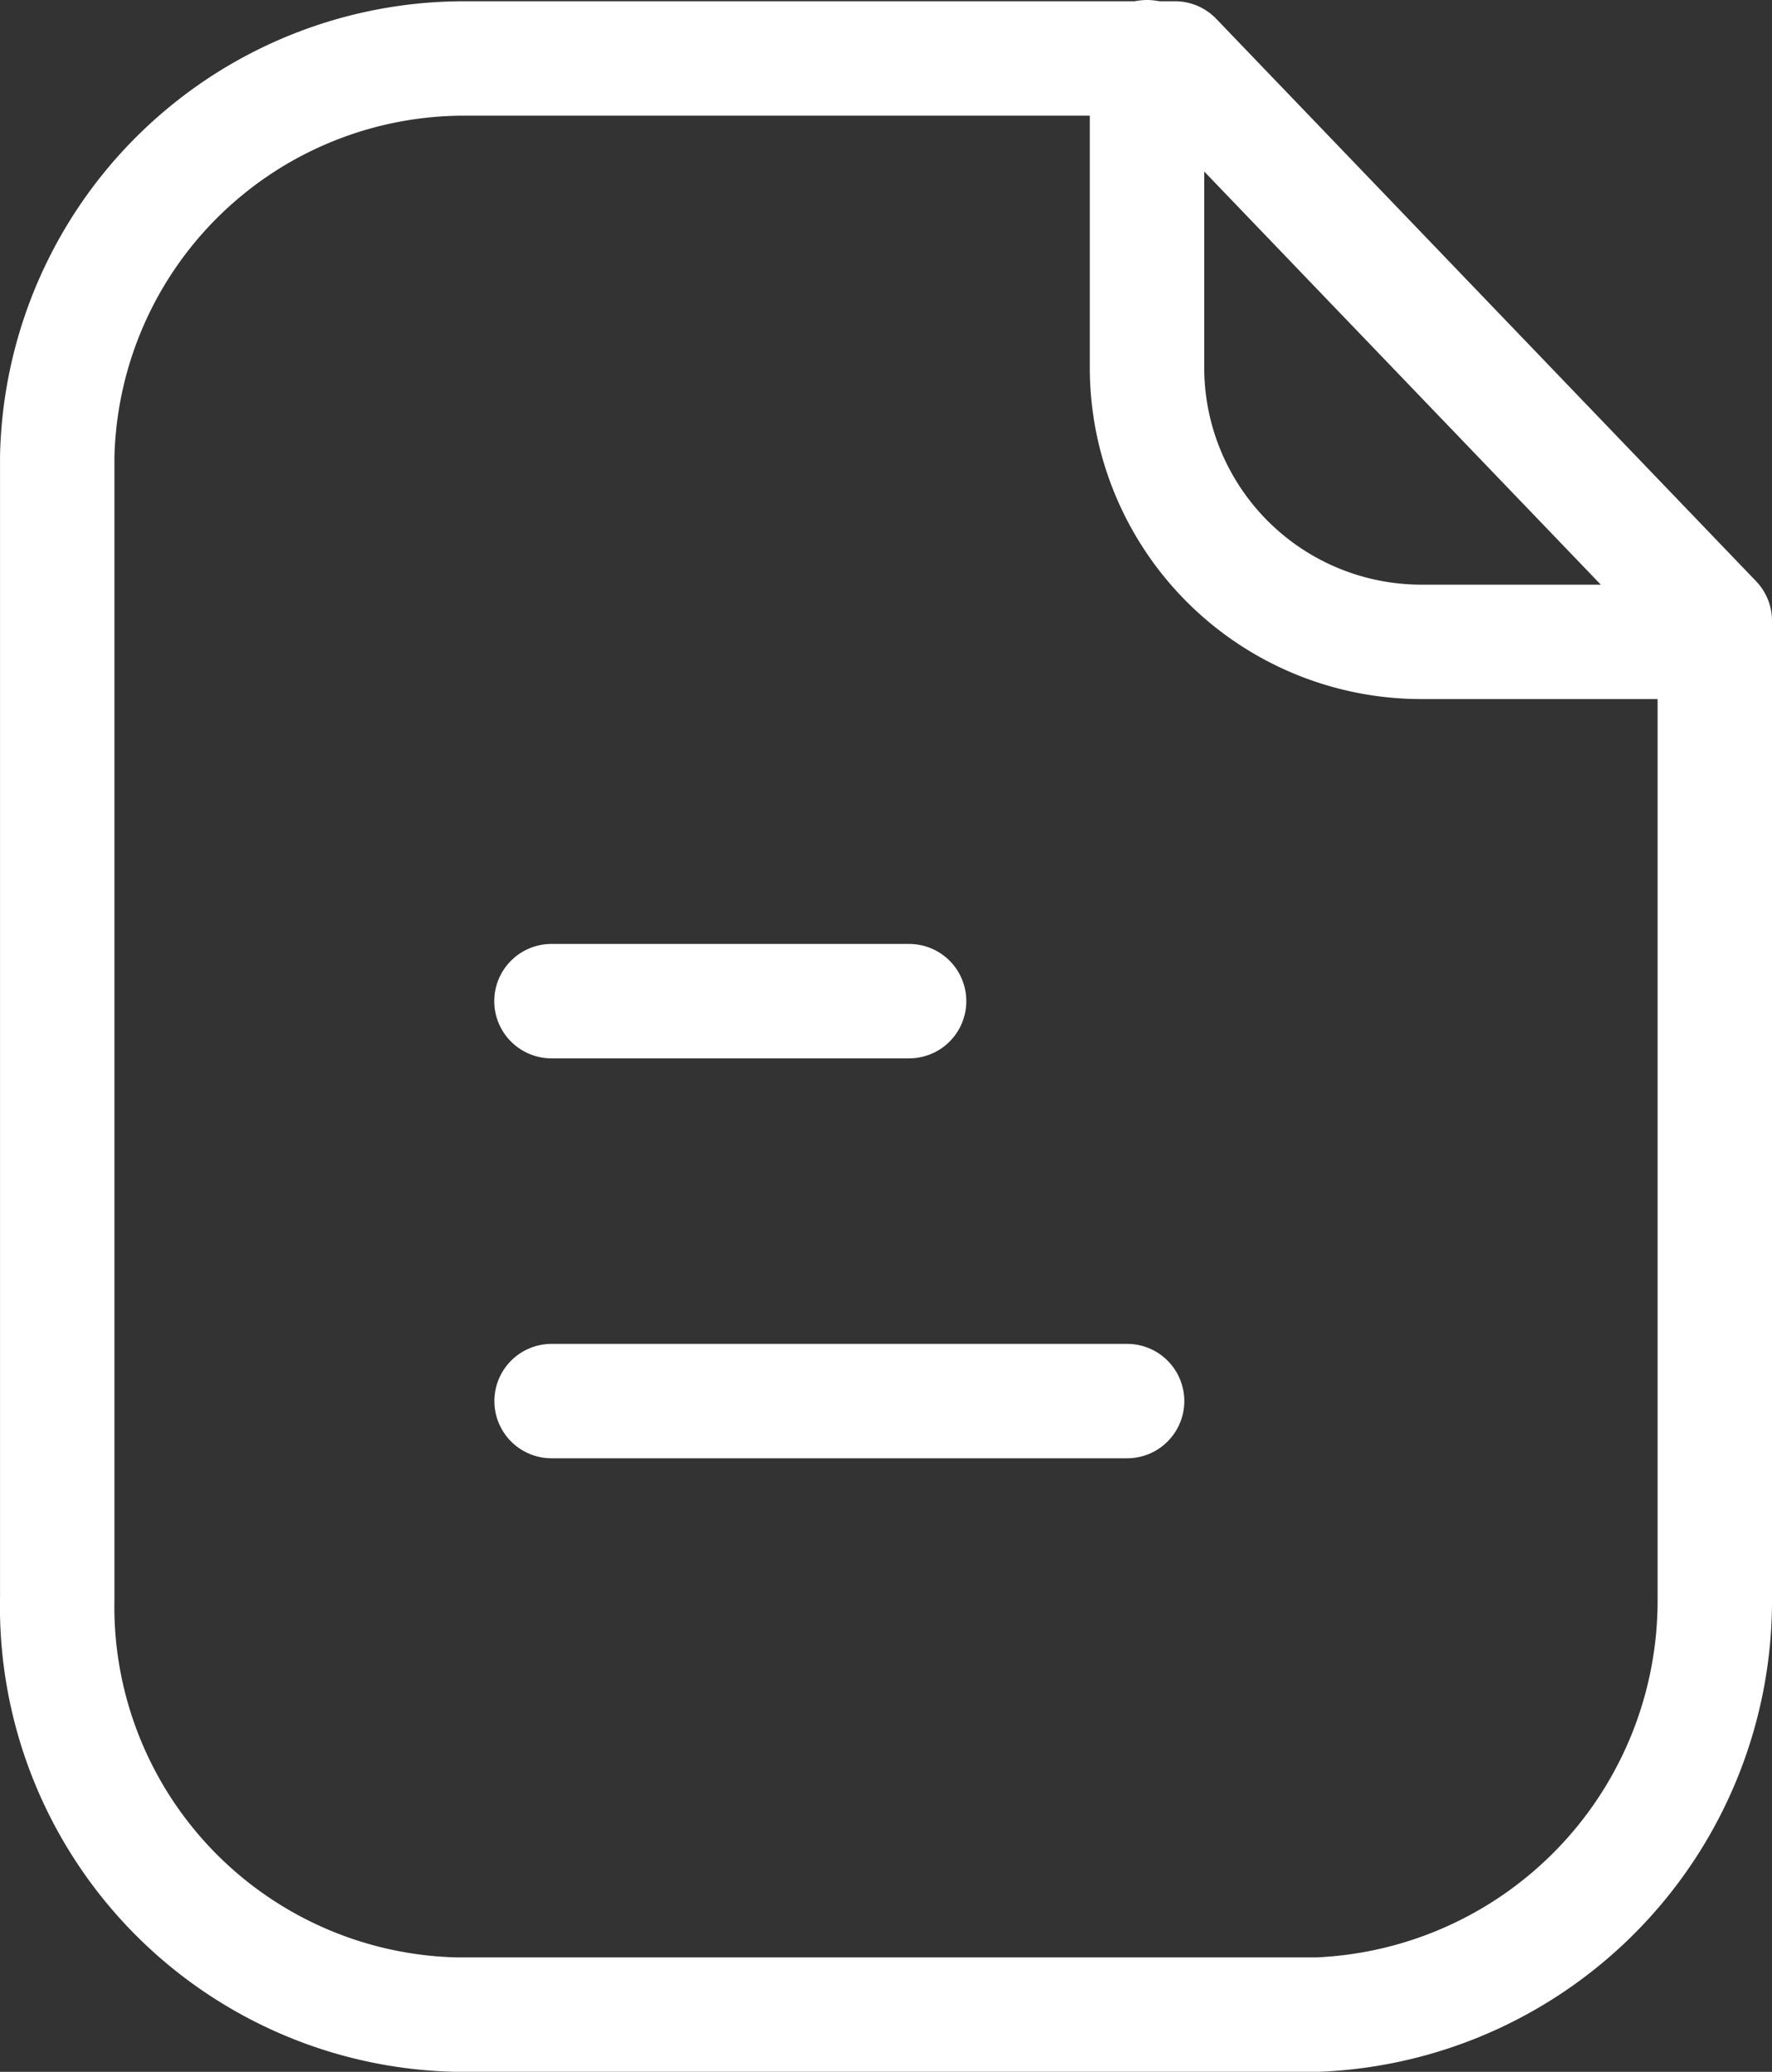 <svg xmlns="http://www.w3.org/2000/svg" width="46.464" height="54.322" viewBox="0 0 46.464 54.322">
  <rect x="0" y="0" width="46.464" height="54.322" fill="#333333" stroke="none"/>
  <g id="Paper" transform="translate(1.501 1.5)">
    <path id="Stroke_1" data-name="Stroke 1" d="M29.309,0H10.717A10.676,10.676,0,0,0,0,10.421V40.359A10.7,10.7,0,0,0,10.46,51.288c.087,0,.17,0,.257,0H33.042A10.861,10.861,0,0,0,43.463,40.359V14.744Z" transform="translate(0 0.033)" fill="none" stroke="#fff" stroke-linecap="round" stroke-linejoin="round" stroke-width="3"/>
    <path id="Stroke_3" data-name="Stroke 3" d="M0,0V8.129a7.194,7.194,0,0,0,7.176,7.2h7.7" transform="translate(28.575 0)" fill="none" stroke="#fff" stroke-linecap="round" stroke-linejoin="round" stroke-width="3"/>
    <path id="Stroke_5" data-name="Stroke 5" d="M15.091.5H0" transform="translate(12.962 34.735)" fill="none" stroke="#fff" stroke-linecap="round" stroke-linejoin="round" stroke-width="3"/>
    <path id="Stroke_7" data-name="Stroke 7" d="M9.378.5H0" transform="translate(12.959 24.249)" fill="none" stroke="#fff" stroke-linecap="round" stroke-linejoin="round" stroke-width="3"/>
  </g>
</svg>

